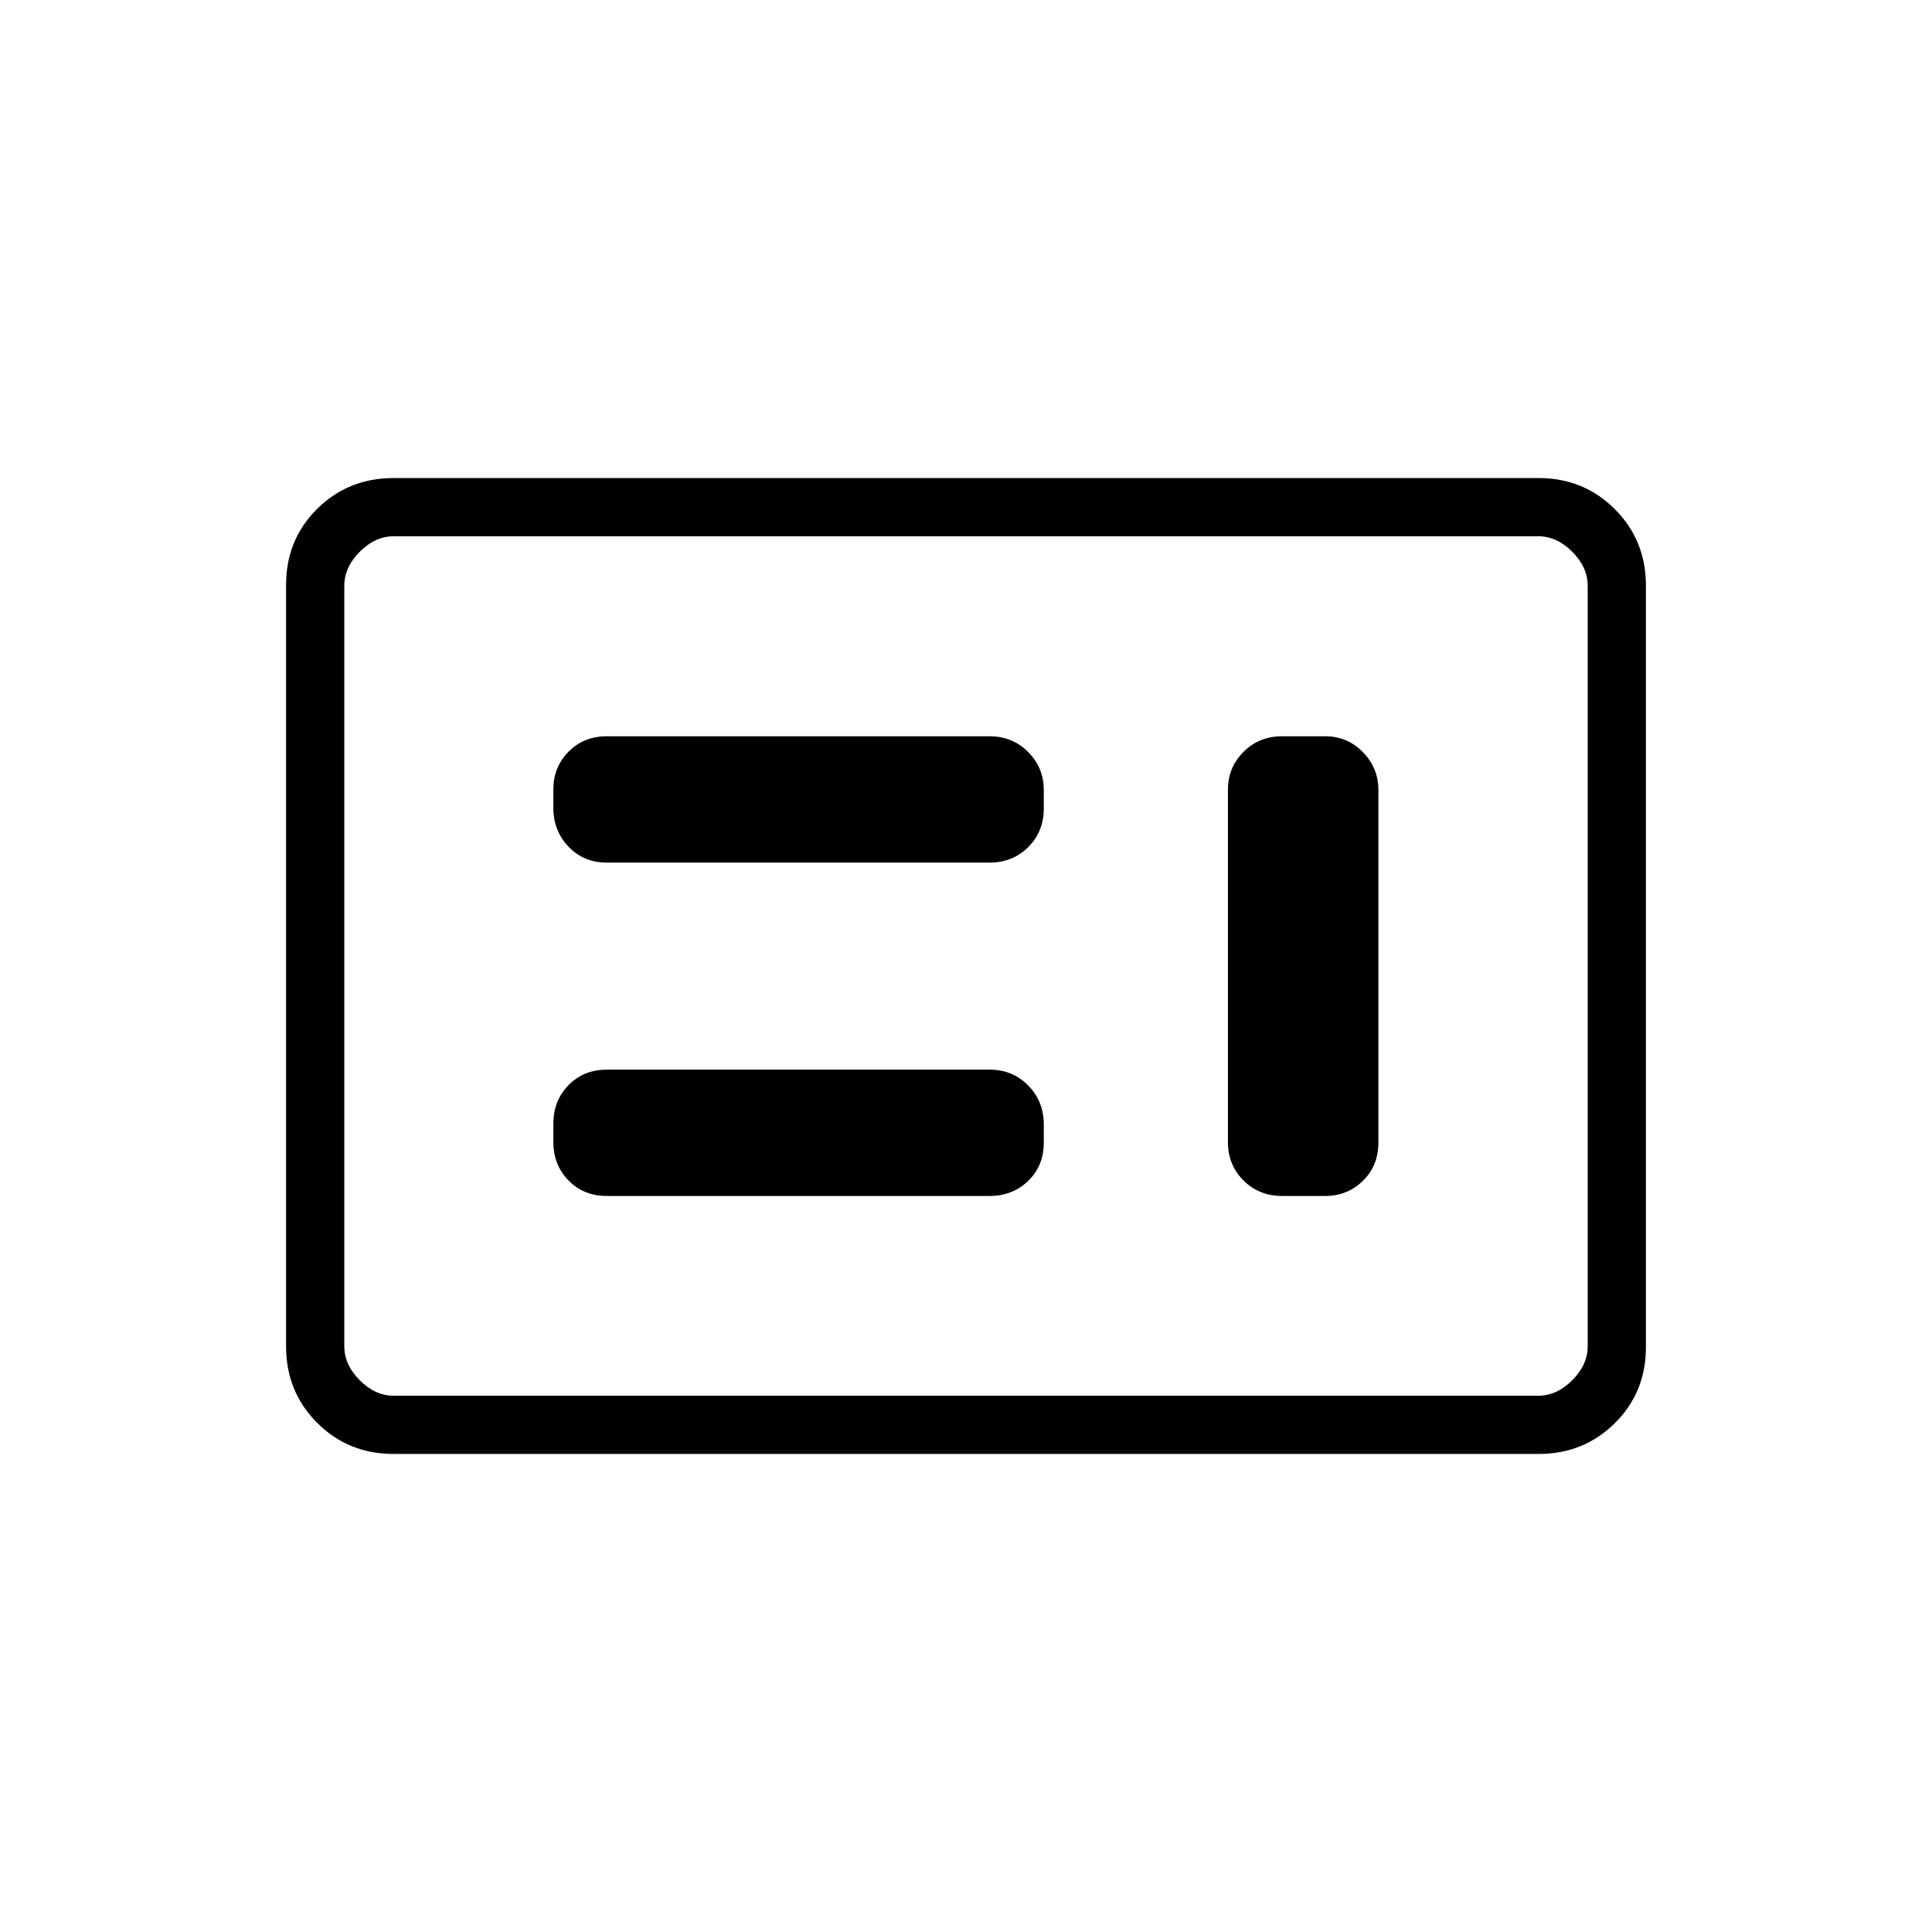 <svg xmlns="http://www.w3.org/2000/svg" height="20" viewBox="0 -960 960 960" width="20"><path d="M301.54-365.73h190.15q11.49 0 19.23-7.51 7.73-7.5 7.73-18.94v-9.11q0-11.44-7.73-19.33-7.74-7.88-19.23-7.88H301.54q-11.49 0-19.04 7.7-7.54 7.7-7.54 19.14v9.1q0 11.44 7.54 19.14 7.55 7.69 19.04 7.69Zm335.58 0h21.42q10.97 0 18.68-7.53 7.7-7.53 7.7-19.01v-175.21q0-10.9-7.7-18.79-7.71-7.88-18.68-7.88h-21.42q-11.5 0-19.23 7.75-7.74 7.75-7.74 18.78v175.03q0 11.47 7.74 19.17 7.73 7.69 19.23 7.69ZM301.54-531.38h190.15q11.49 0 19.23-7.7 7.73-7.7 7.73-19.14v-9.3q0-10.92-7.73-18.78-7.74-7.85-19.23-7.85H301.54q-11.49 0-19.04 7.67-7.54 7.67-7.54 18.59v9.3q0 11.44 7.54 19.32 7.55 7.89 19.04 7.89ZM195.52-237.54q-22.47 0-37.92-15.46-15.45-15.46-15.45-37.97v-378.39q0-22.5 15.45-37.8 15.45-15.3 37.92-15.3h568.96q22.47 0 37.92 15.46 15.45 15.46 15.45 37.97v378.39q0 22.5-15.45 37.8-15.45 15.3-37.92 15.3H195.52Zm.17-28.92h568.62q9.23 0 16.92-7.69 7.69-7.7 7.69-16.93v-377.84q0-9.23-7.69-16.93-7.69-7.69-16.92-7.69H195.69q-9.23 0-16.92 7.69-7.69 7.7-7.69 16.93v377.84q0 9.23 7.69 16.93 7.69 7.69 16.92 7.69Zm-24.61 0v-427.08 427.08Z"/></svg>